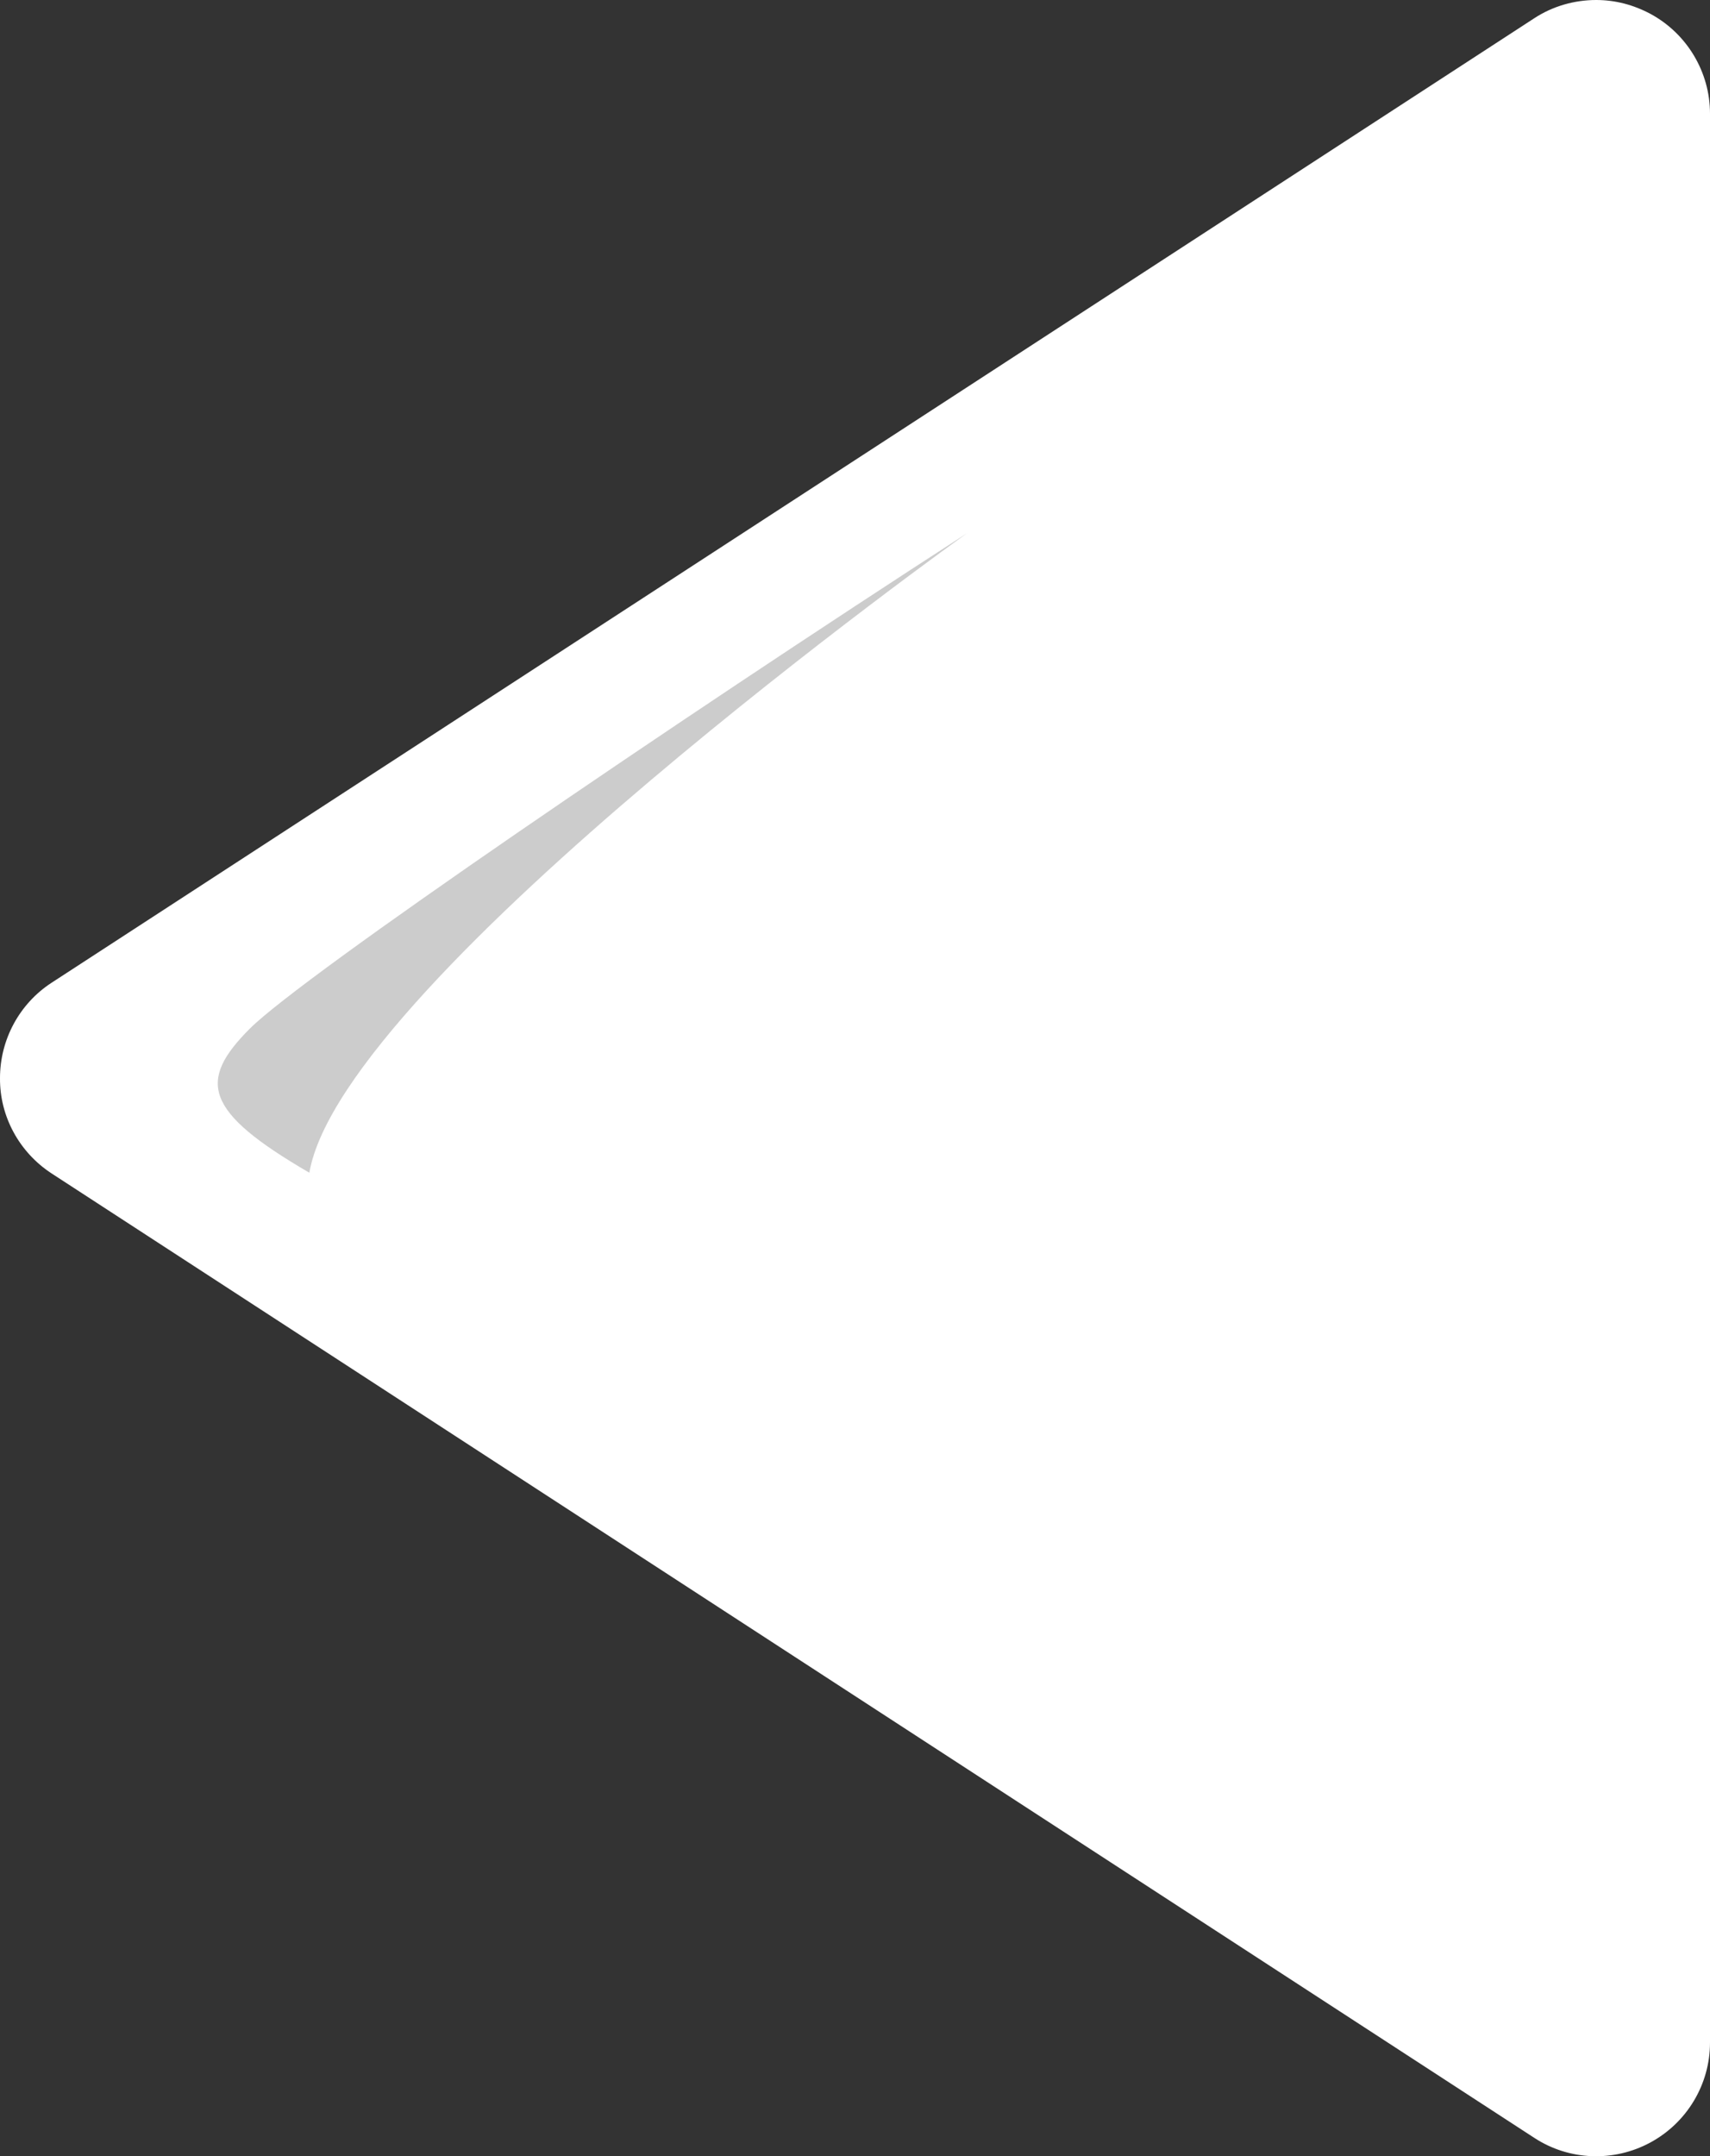 <?xml version="1.0" encoding="utf-8"?>
<!-- Generator: Adobe Illustrator 16.0.0, SVG Export Plug-In . SVG Version: 6.00 Build 0)  -->
<!DOCTYPE svg PUBLIC "-//W3C//DTD SVG 1.1//EN" "http://www.w3.org/Graphics/SVG/1.1/DTD/svg11.dtd">
<svg version="1.1" id="Layer_1" xmlns="http://www.w3.org/2000/svg" xmlns:xlink="http://www.w3.org/1999/xlink" x="0px" y="0px"
	 width="21.547px" height="27.161px" viewBox="0 0 21.547 27.161" enable-background="new 0 0 21.547 27.161" xml:space="preserve">
<rect x="0" y="0" width="21.547" height="27.161" fill="#333333" stroke="none"/>
<g>
	<path fill="#FFFFFF" d="M0.65,14.781L19.334,26.93c0.438,0.286,1,0.308,1.463,0.057c0.461-0.25,0.75-0.733,0.75-1.257V1.431
		c0-0.522-0.289-1.007-0.75-1.256C20.582,0.06,20.351,0,20.113,0c-0.271,0-0.545,0.076-0.779,0.229L0.65,12.379
		C0.244,12.643,0,13.096,0,13.58C-0.004,14.064,0.244,14.516,0.65,14.781z"/>
</g>
<path fill="#CCCCCC" d="M12.186,6.716c-3.718,2.401-8.378,5.581-9.037,6.24c-0.659,0.659-0.583,1.042,0.749,1.816
	C4.315,12.333,12.186,6.716,12.186,6.716z"/>
</svg>
